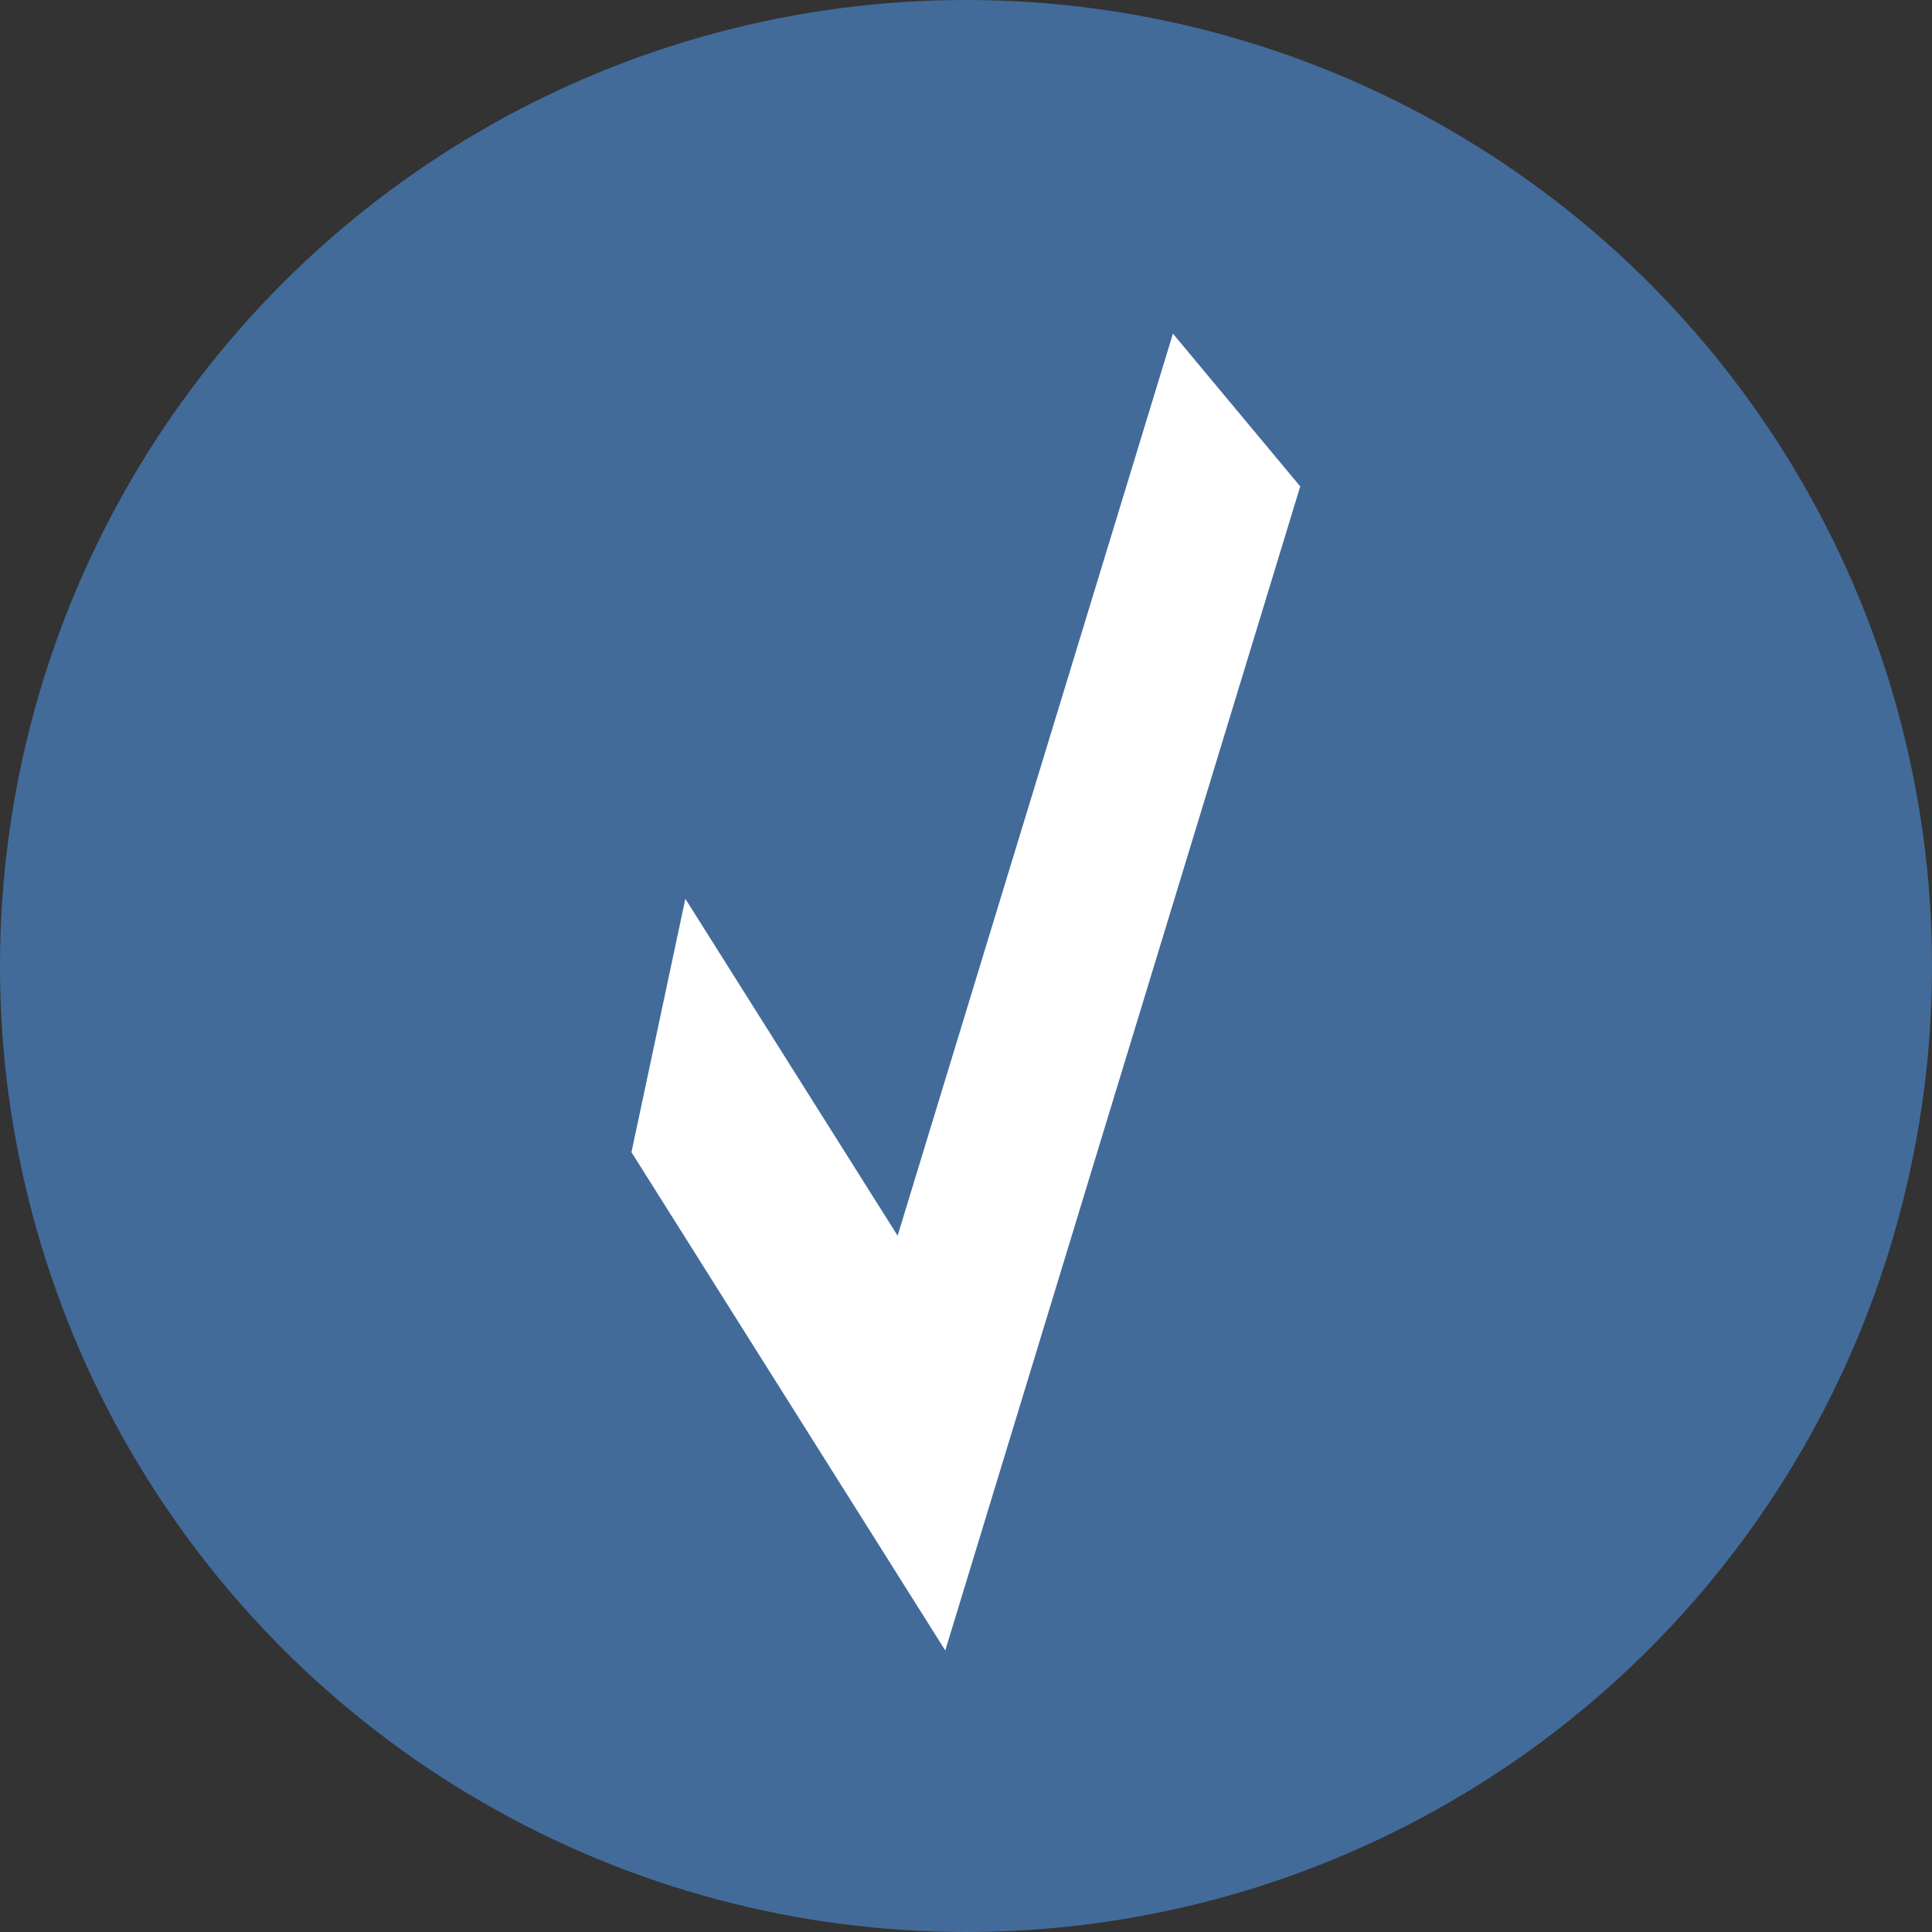 <svg id="Capa_1" data-name="Capa 1" xmlns="http://www.w3.org/2000/svg" viewBox="0 0 65.26 65.26"><rect x="0" y="0" width="65.26" height="65.26" fill="#333333" stroke="none"/><defs><style>.cls-1{fill:#426b9a;}.cls-2{fill:#fff;}</style></defs><title>adbu manifesto ilustracion</title><circle class="cls-1" cx="32.63" cy="32.63" r="32.63"/><polygon class="cls-2" points="21.33 38.92 31.93 55.75 43.92 16.43 39.62 11.27 30.32 41.74 23.15 30.36 21.33 38.92"/></svg>